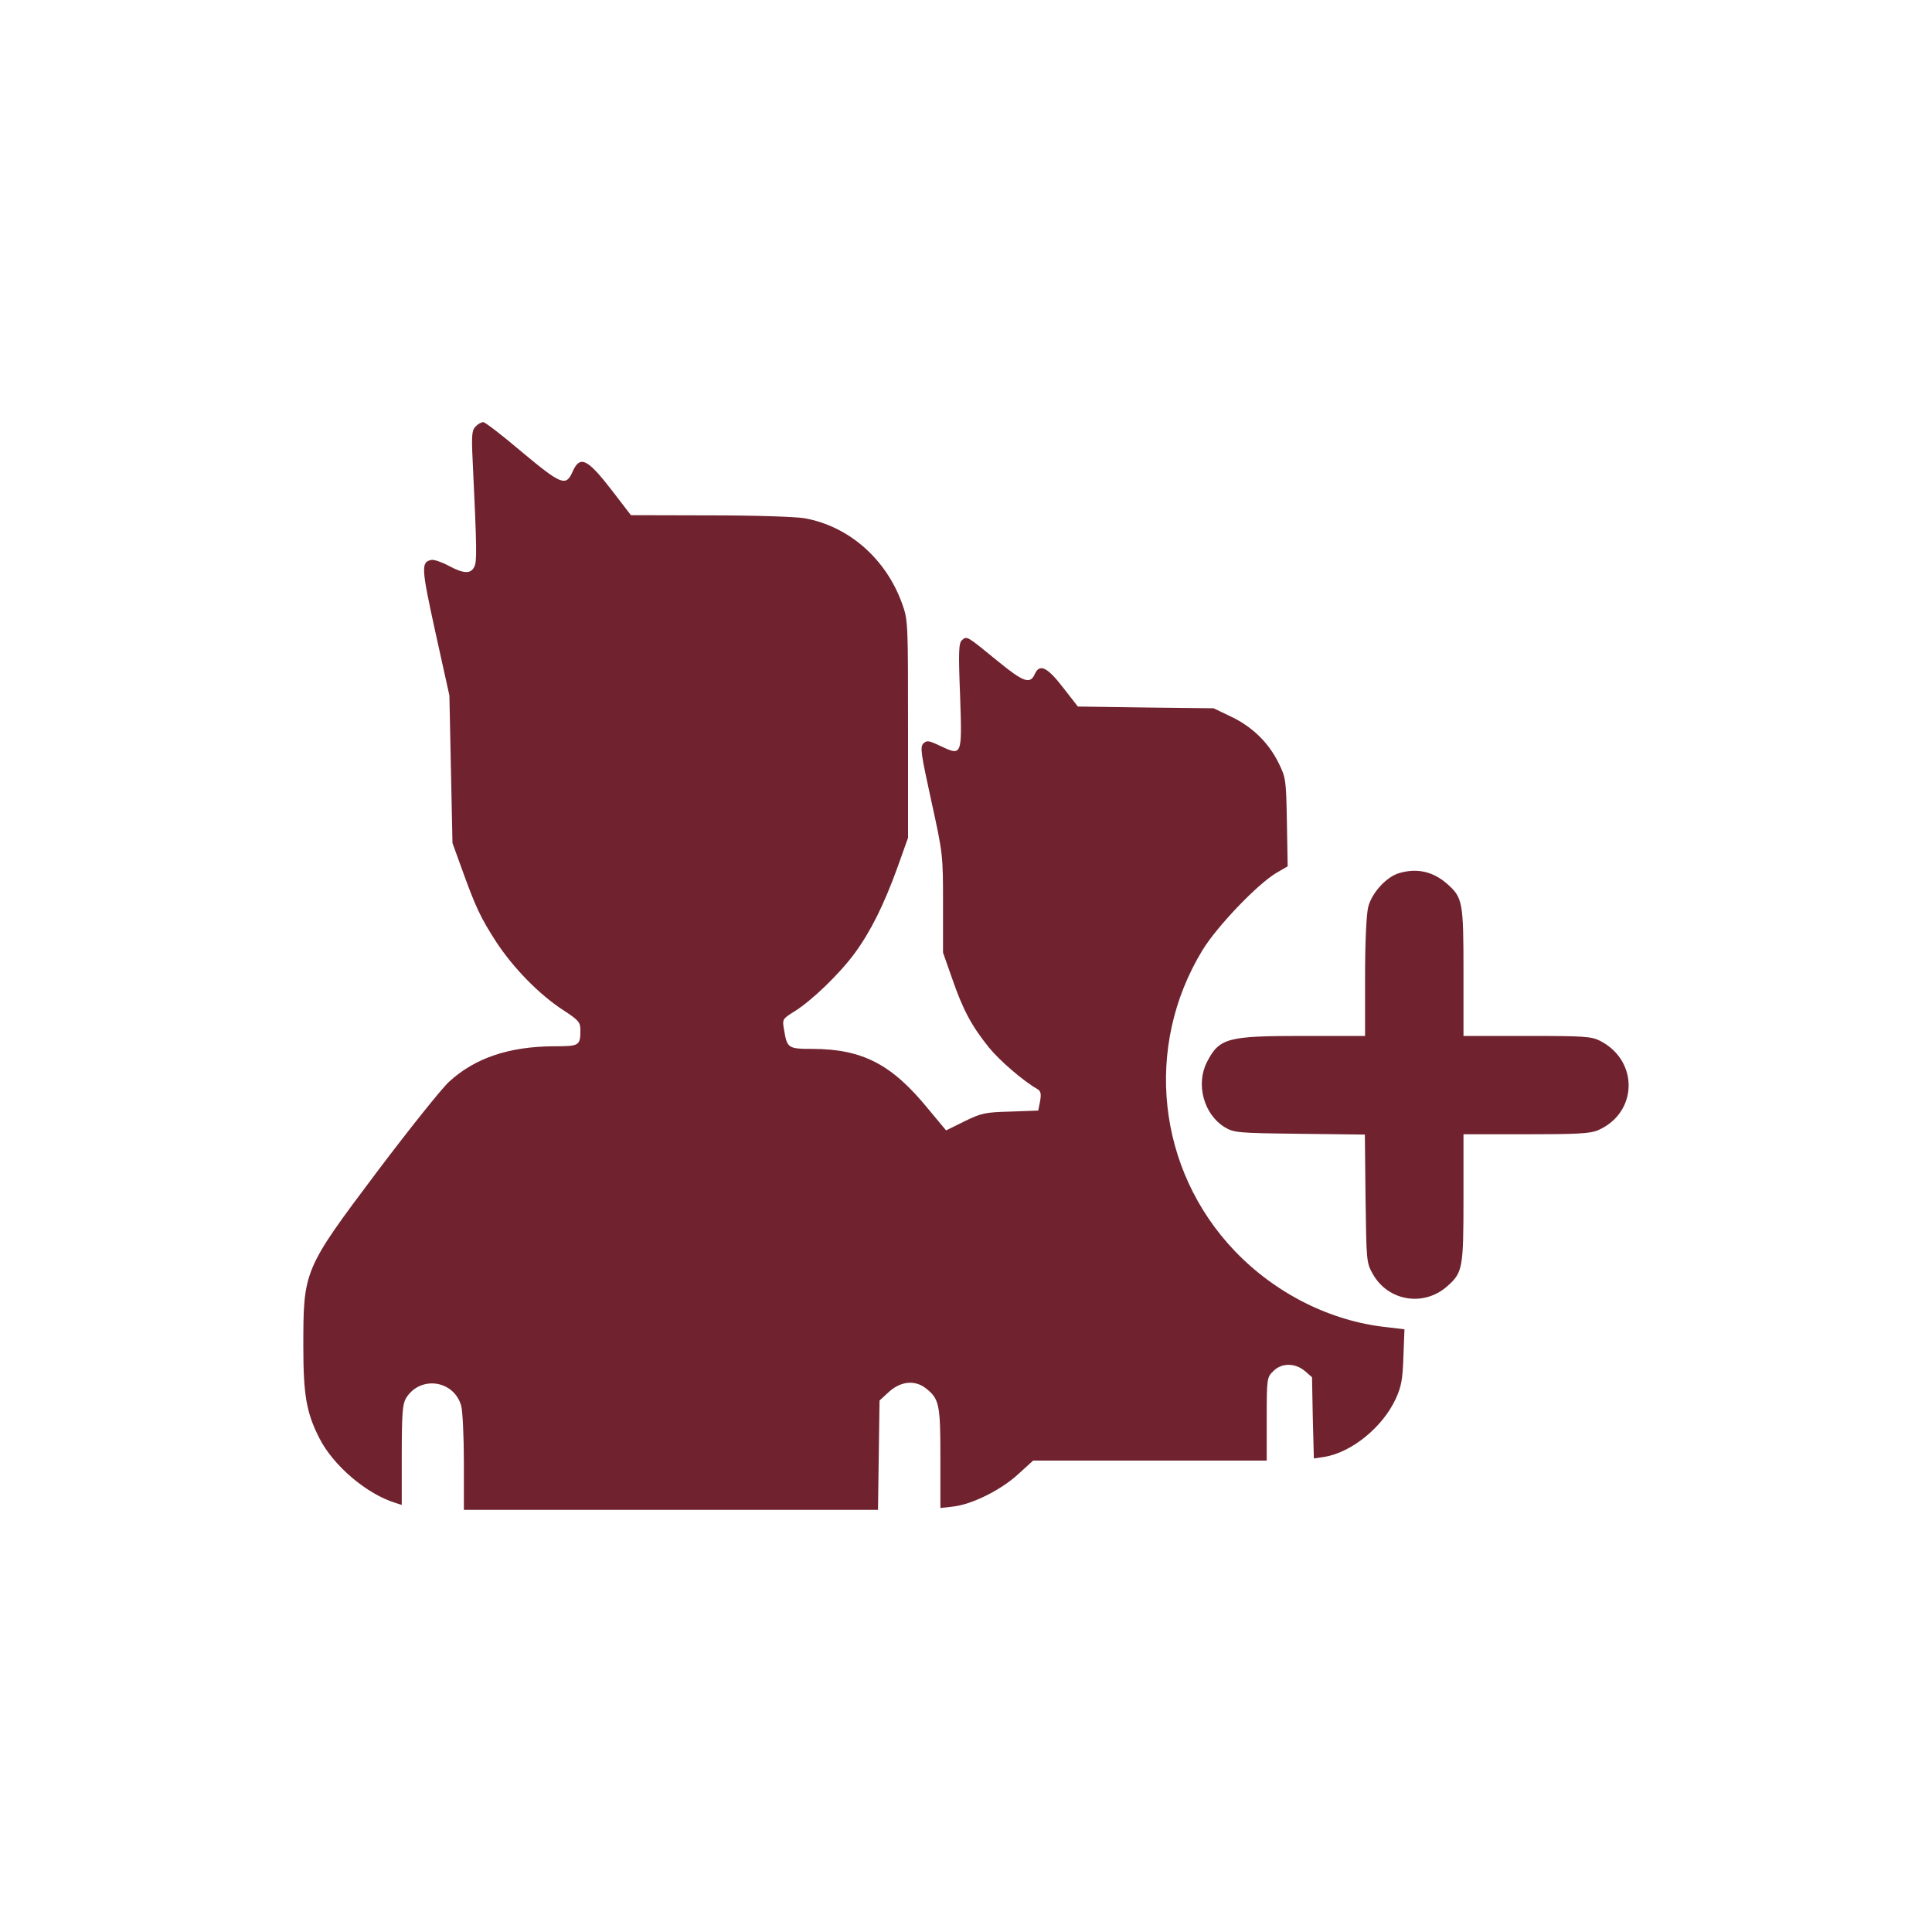 <svg width="20" height="20" viewBox="0 0 20 20" fill="none" xmlns="http://www.w3.org/2000/svg">
    <path d="M4.923 4.416C4.885 4.453 4.88 4.504 4.893 4.77C4.936 5.676 4.939 5.815 4.909 5.869C4.872 5.944 4.797 5.939 4.641 5.855C4.572 5.818 4.491 5.791 4.467 5.796C4.357 5.818 4.36 5.872 4.507 6.544L4.652 7.199L4.668 7.963L4.684 8.727L4.781 8.995C4.923 9.389 4.974 9.499 5.137 9.751C5.314 10.021 5.582 10.295 5.829 10.456C5.99 10.56 6.008 10.584 6.008 10.659C6.008 10.826 6 10.831 5.73 10.831C5.269 10.834 4.917 10.952 4.649 11.198C4.572 11.268 4.236 11.689 3.904 12.129C3.143 13.142 3.14 13.15 3.14 13.938C3.14 14.44 3.172 14.624 3.304 14.884C3.448 15.171 3.797 15.469 4.1 15.56L4.159 15.579V15.067C4.159 14.638 4.167 14.539 4.201 14.477C4.346 14.236 4.7 14.284 4.775 14.555C4.789 14.608 4.802 14.871 4.802 15.139V15.63H6.944H9.089L9.097 15.064L9.105 14.498L9.204 14.407C9.327 14.297 9.472 14.284 9.585 14.372C9.724 14.482 9.735 14.538 9.735 15.096V15.611L9.874 15.595C10.067 15.571 10.365 15.423 10.542 15.259L10.695 15.12H11.904H13.113V14.691C13.113 14.27 13.115 14.259 13.18 14.195C13.266 14.107 13.405 14.107 13.507 14.192L13.582 14.257L13.59 14.678L13.601 15.098L13.708 15.082C13.989 15.037 14.311 14.777 14.448 14.482C14.507 14.353 14.52 14.281 14.528 14.045L14.539 13.761L14.357 13.739C13.775 13.678 13.204 13.391 12.783 12.951C11.976 12.107 11.84 10.833 12.448 9.836C12.598 9.59 13.019 9.15 13.215 9.035L13.33 8.968L13.322 8.512C13.314 8.07 13.311 8.051 13.236 7.898C13.131 7.686 12.963 7.523 12.743 7.418L12.563 7.332L11.861 7.324L11.158 7.314L11.003 7.115C10.839 6.903 10.762 6.869 10.713 6.976C10.665 7.086 10.598 7.064 10.33 6.845C10.008 6.582 10.011 6.582 9.96 6.625C9.925 6.654 9.92 6.732 9.939 7.204C9.96 7.831 9.96 7.828 9.732 7.721C9.614 7.665 9.595 7.662 9.558 7.697C9.523 7.735 9.534 7.802 9.641 8.292C9.762 8.842 9.762 8.853 9.762 9.354V9.861L9.858 10.134C9.968 10.453 10.059 10.622 10.236 10.842C10.349 10.981 10.59 11.188 10.737 11.273C10.775 11.295 10.78 11.322 10.767 11.399L10.748 11.496L10.461 11.507C10.196 11.514 10.158 11.523 9.984 11.608L9.794 11.702L9.609 11.48C9.234 11.019 8.931 10.861 8.416 10.858C8.156 10.858 8.148 10.852 8.116 10.657C8.097 10.552 8.1 10.547 8.226 10.469C8.405 10.357 8.692 10.08 8.847 9.869C9.014 9.641 9.15 9.367 9.29 8.981L9.4 8.673V7.547C9.4 6.437 9.4 6.419 9.338 6.247C9.172 5.786 8.789 5.448 8.33 5.365C8.239 5.349 7.821 5.335 7.352 5.335L6.531 5.333L6.344 5.089C6.078 4.743 6.003 4.708 5.925 4.888C5.858 5.038 5.807 5.016 5.405 4.681C5.204 4.51 5.022 4.37 5.003 4.37C4.982 4.37 4.947 4.389 4.923 4.416Z" fill="#70232F"/>
    <path d="M14.485 9.038C14.354 9.075 14.198 9.244 14.163 9.392C14.145 9.467 14.131 9.751 14.131 10.118V10.724H13.488C12.702 10.724 12.622 10.745 12.493 10.997C12.378 11.225 12.461 11.533 12.675 11.667C12.775 11.726 12.799 11.729 13.453 11.737L14.129 11.745L14.136 12.407C14.145 13.056 14.145 13.072 14.212 13.19C14.37 13.469 14.737 13.531 14.981 13.316C15.142 13.174 15.15 13.131 15.15 12.399V11.742H15.793C16.316 11.742 16.458 11.735 16.538 11.702C16.954 11.525 16.97 10.984 16.565 10.775C16.474 10.729 16.402 10.724 15.807 10.724H15.15V10.067C15.15 9.335 15.142 9.292 14.981 9.15C14.836 9.022 14.67 8.984 14.485 9.038Z" fill="#70232F"/>
</svg>
